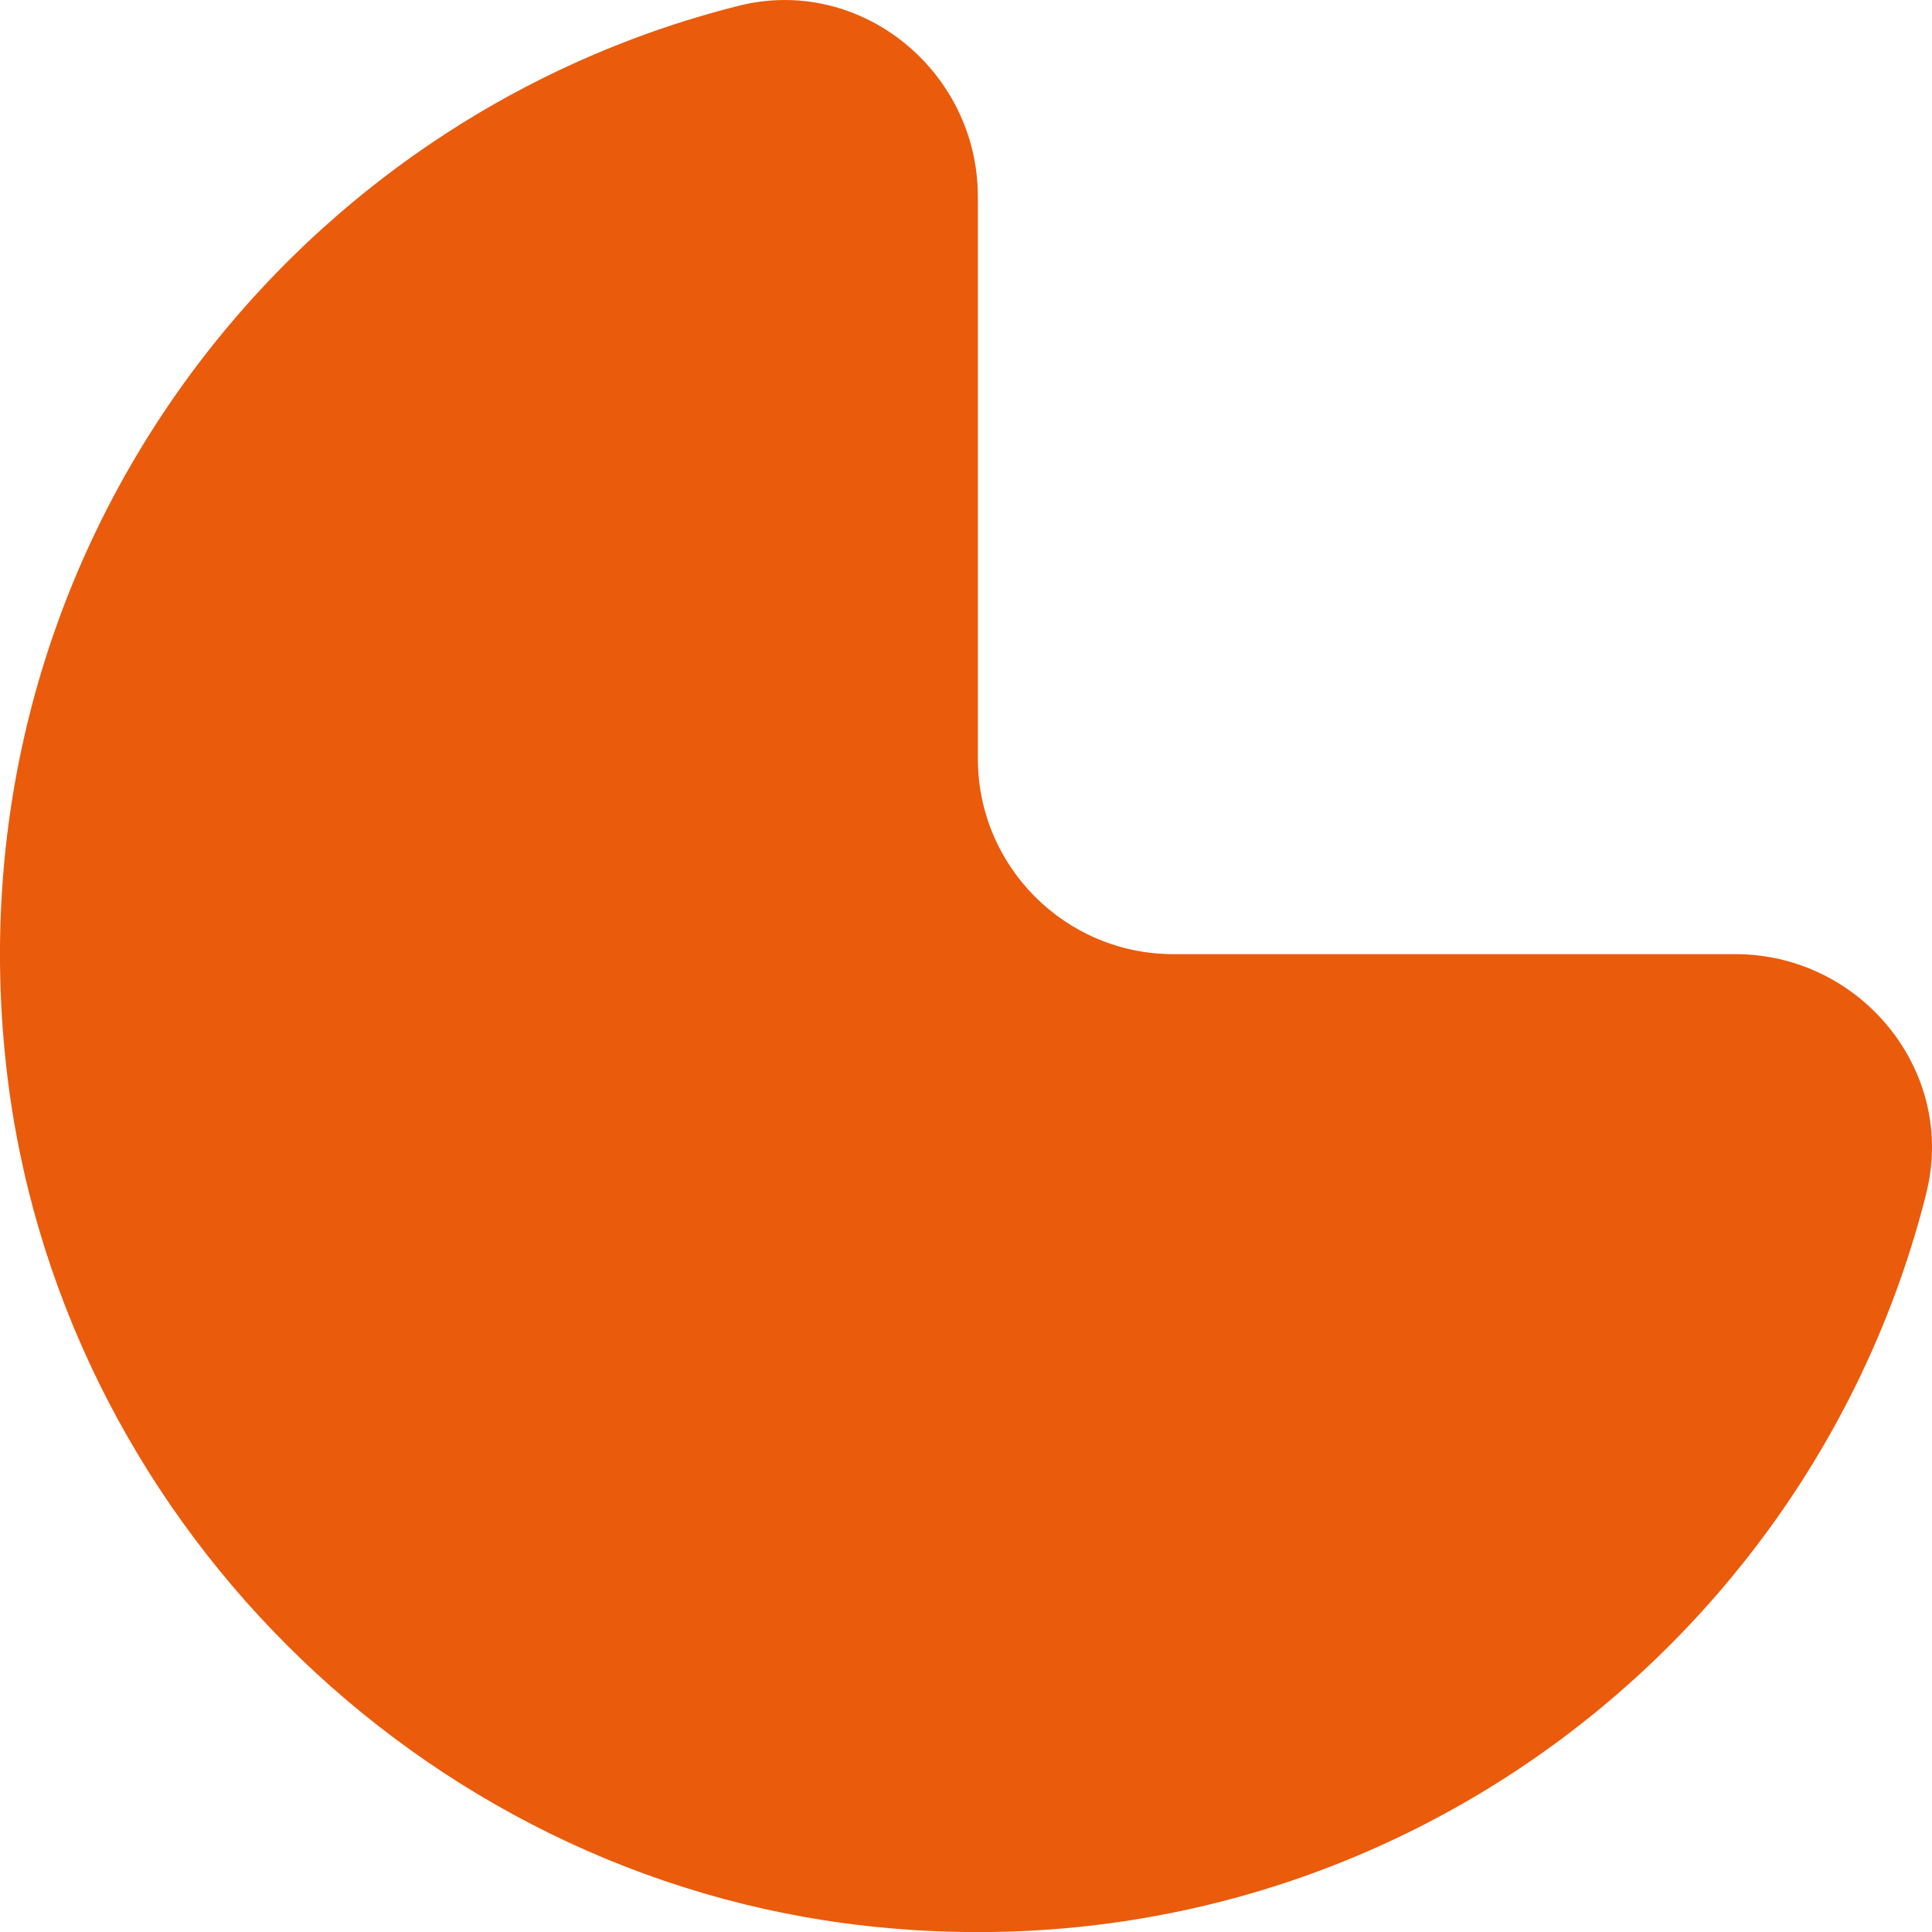 <?xml version="1.0" encoding="UTF-8"?><svg id="Camada_1" xmlns="http://www.w3.org/2000/svg" viewBox="0 0 28.346 28.346"><defs><style>.cls-1{fill:#ea5b0c;}</style></defs><path class="cls-1" d="M28.263,17.506c-1.69,6.728-8.131,11.57-15.549,10.751C6.142,27.53.816,22.205.09,15.633-.729,8.215,4.113,1.774,10.841.084c1.786-.448,3.506.96,3.506,2.801l0,8.245c0,1.585,1.285,2.869,2.869,2.869l8.245 0c1.841 0,3.25,1.72,2.801,3.506Z"/></svg>